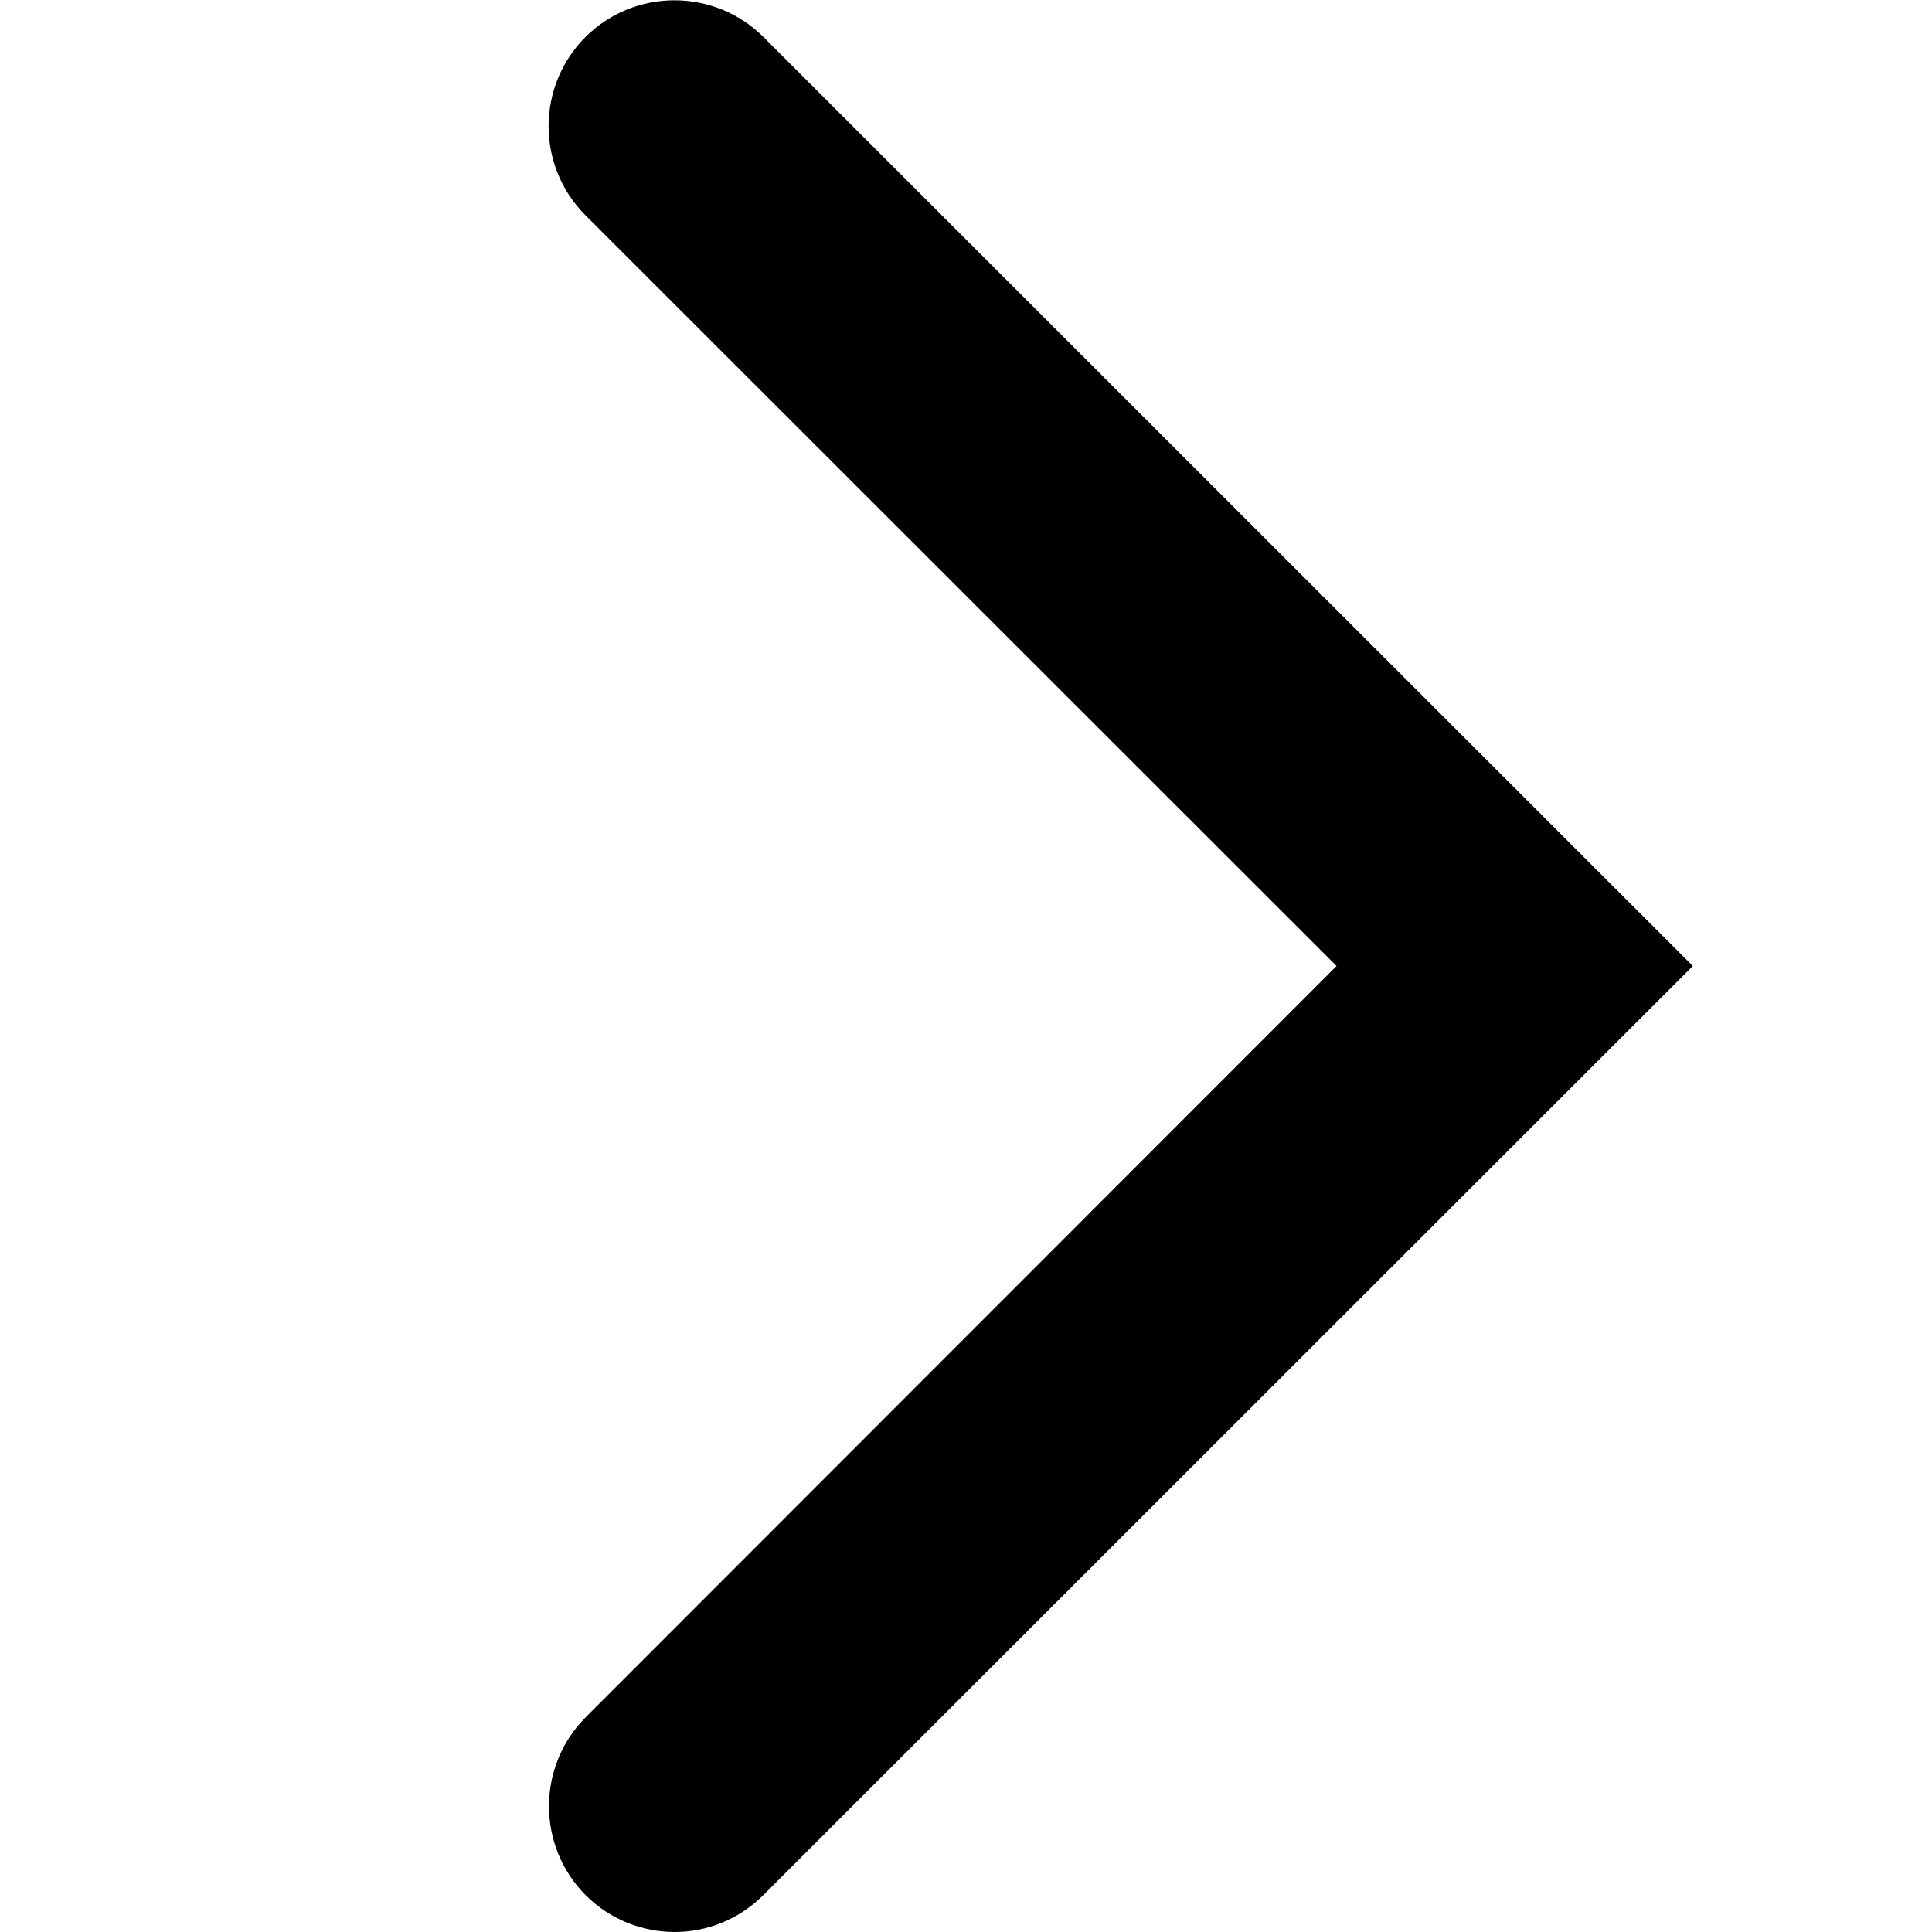 <?xml version="1.0" encoding="utf-8"?>
<!-- Generator: Adobe Illustrator 22.1.0, SVG Export Plug-In . SVG Version: 6.00 Build 0)  -->
<svg version="1.1" id="Calque_1" xmlns="http://www.w3.org/2000/svg" xmlns:xlink="http://www.w3.org/1999/xlink" x="0px" y="0px"
	 viewBox="0 0 500 500" style="enable-background:new 0 0 500 500;" xml:space="preserve">
<path d="M174.6,500c-8.3,0-16.7-3.2-23-9.5c-12.7-12.7-12.7-33.4,0-46.1L345.9,250L151.5,55.7c-12.7-12.7-12.7-33.4,0-46.1
	s33.4-12.7,46.1,0L438.1,250L197.6,490.4C191.2,496.8,182.9,500,174.6,500z"/>
</svg>
